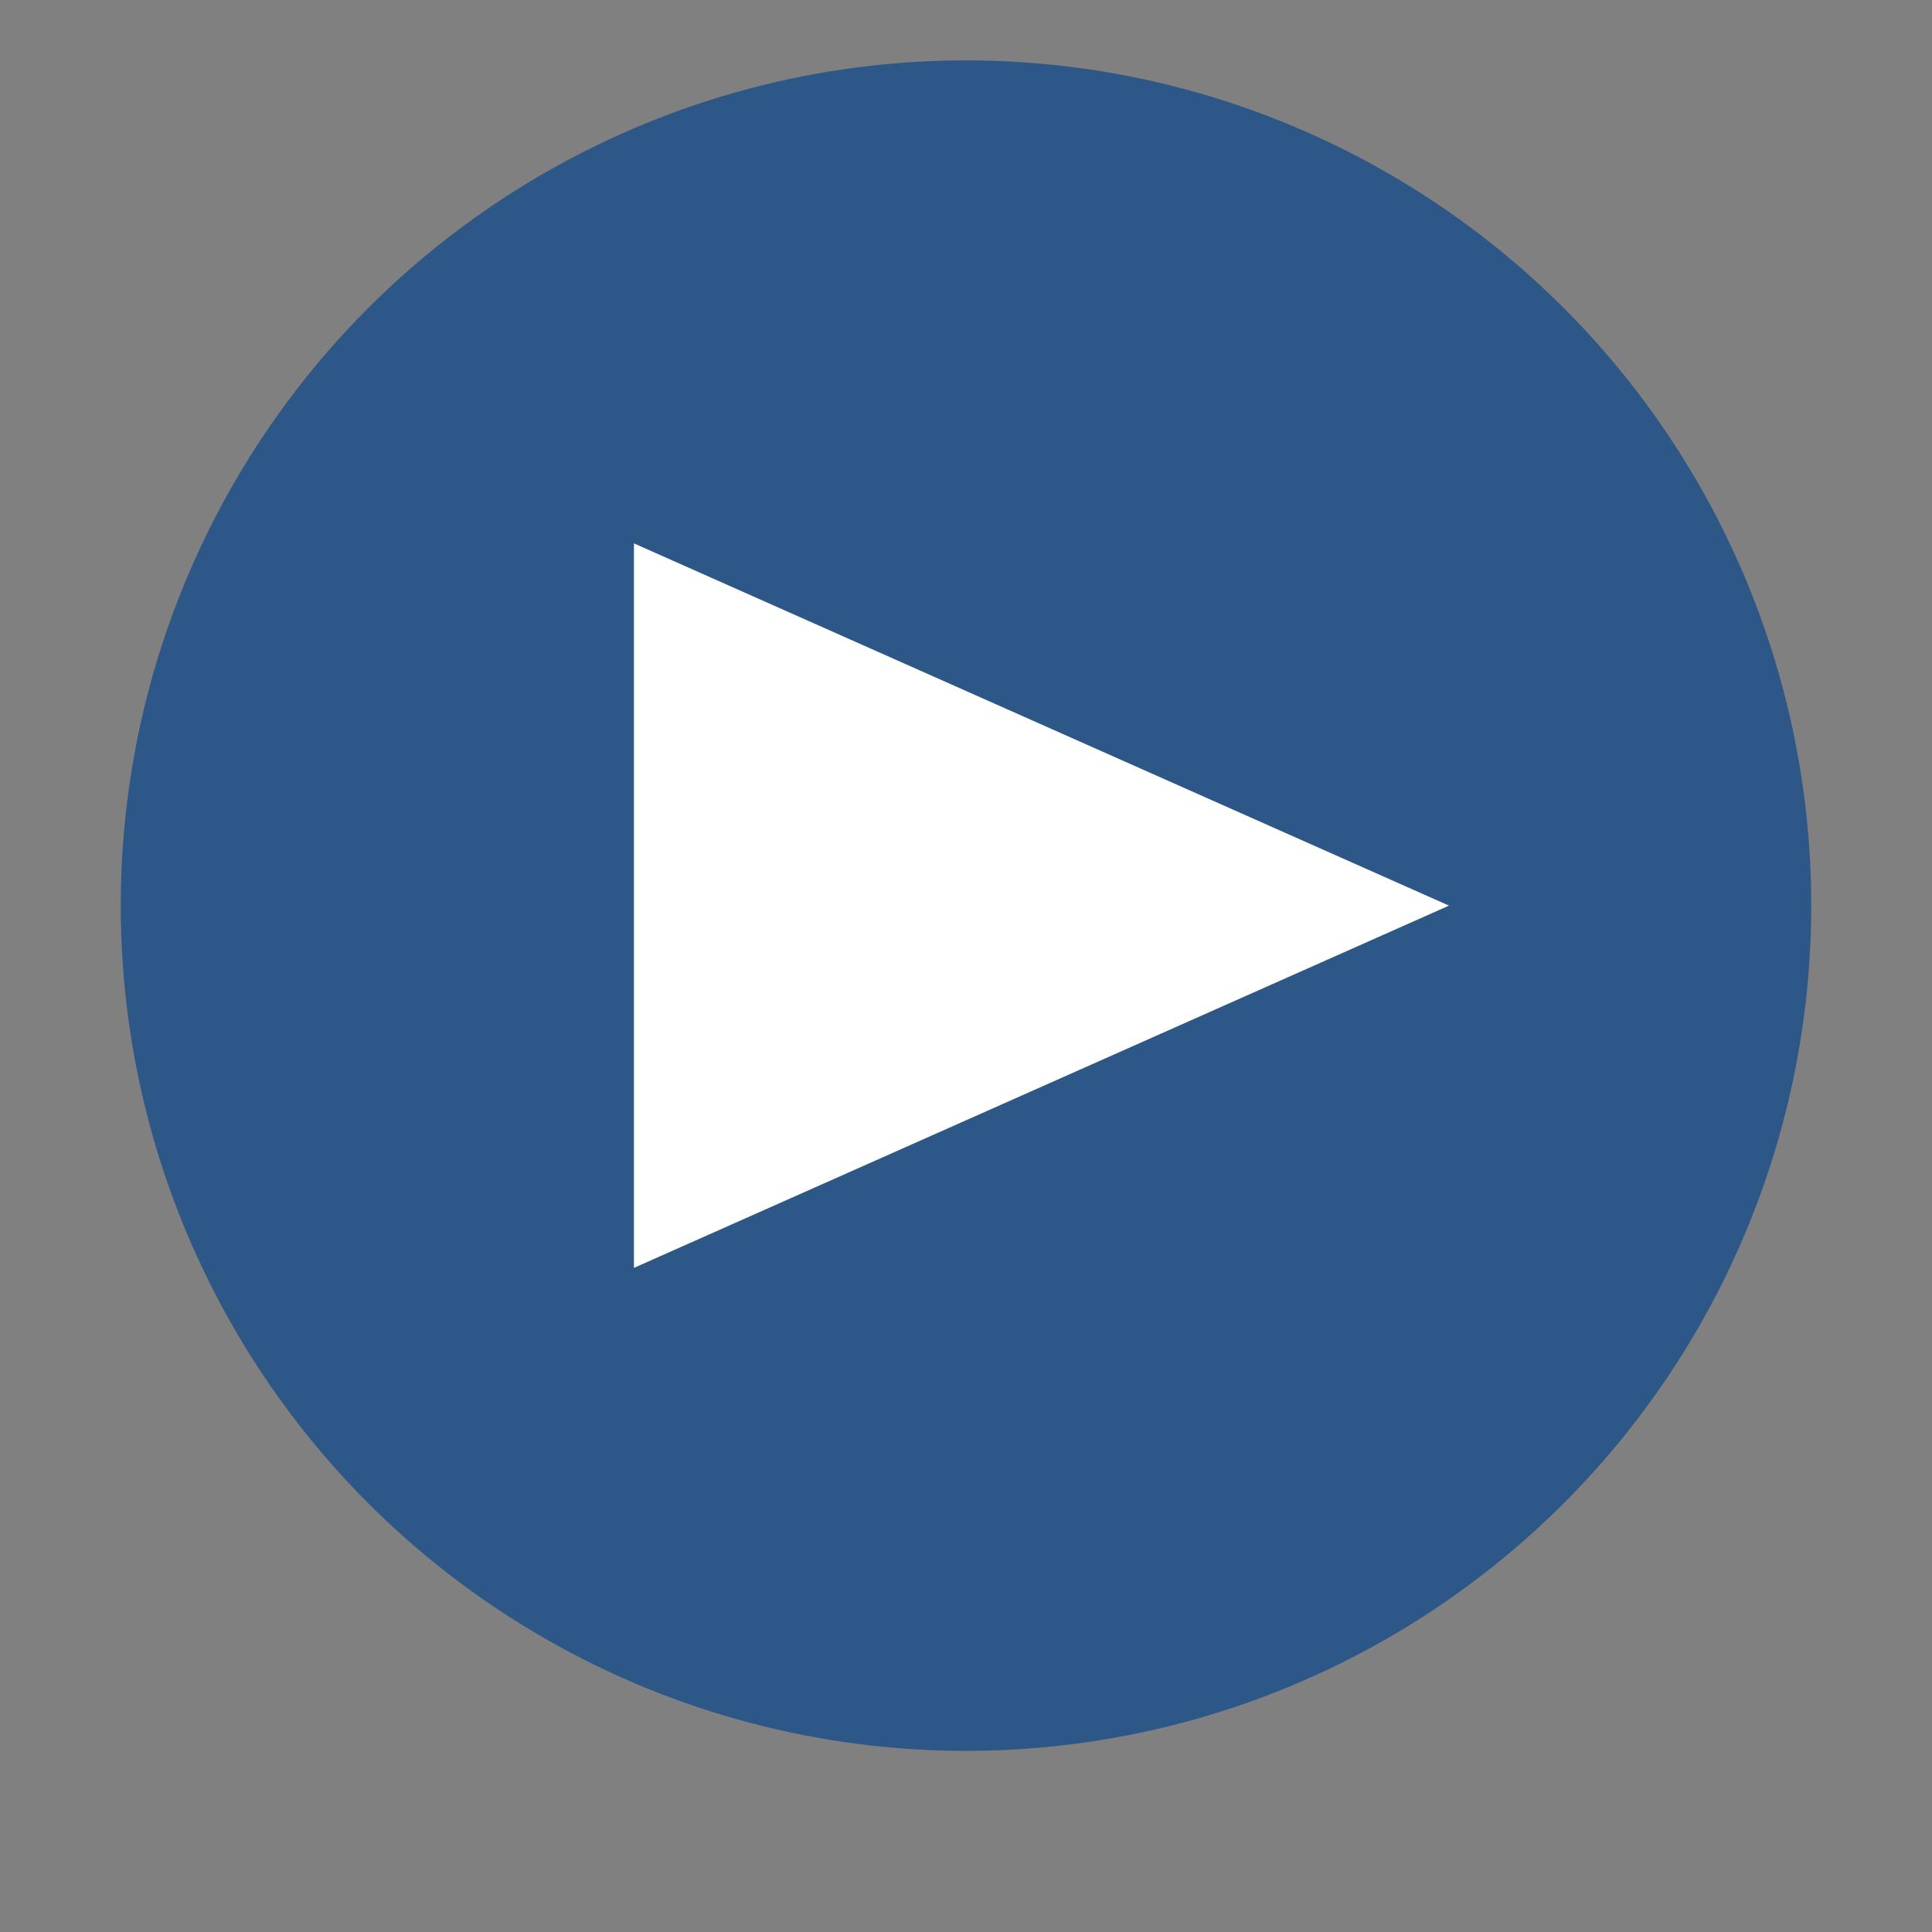 <?xml version="1.0" encoding="UTF-8" standalone="no"?>
<svg width="64px" height="64px" viewBox="0 0 64 64" version="1.1" xmlns="http://www.w3.org/2000/svg" xmlns:xlink="http://www.w3.org/1999/xlink" xmlns:sketch="http://www.bohemiancoding.com/sketch/ns">
    <rect x="0" y="0" width="64" height="64" fill="#808080" stroke="none"/>
    <!-- Generator: Sketch 3.0.4 (8053) - http://www.bohemiancoding.com/sketch -->
    <title>Oval 1 + Triangle 3</title>
    <desc>Created with Sketch.</desc>
    <defs></defs>
    <g id="Page-2" stroke="none" stroke-width="1" fill="none" fill-rule="evenodd" sketch:type="MSPage">
        <g id="Oval-1-+-Triangle-3" sketch:type="MSLayerGroup" transform="translate(4, 2)">
            <circle id="Oval-1" fill="#2D5787" sketch:type="MSShapeGroup" cx="28" cy="28" r="28"></circle>
            <path d="M17,40 L17,16 L44,28 L17,40 Z" id="Triangle-1" fill="#FFFFFF" sketch:type="MSShapeGroup"></path>
        </g>
    </g>
</svg>